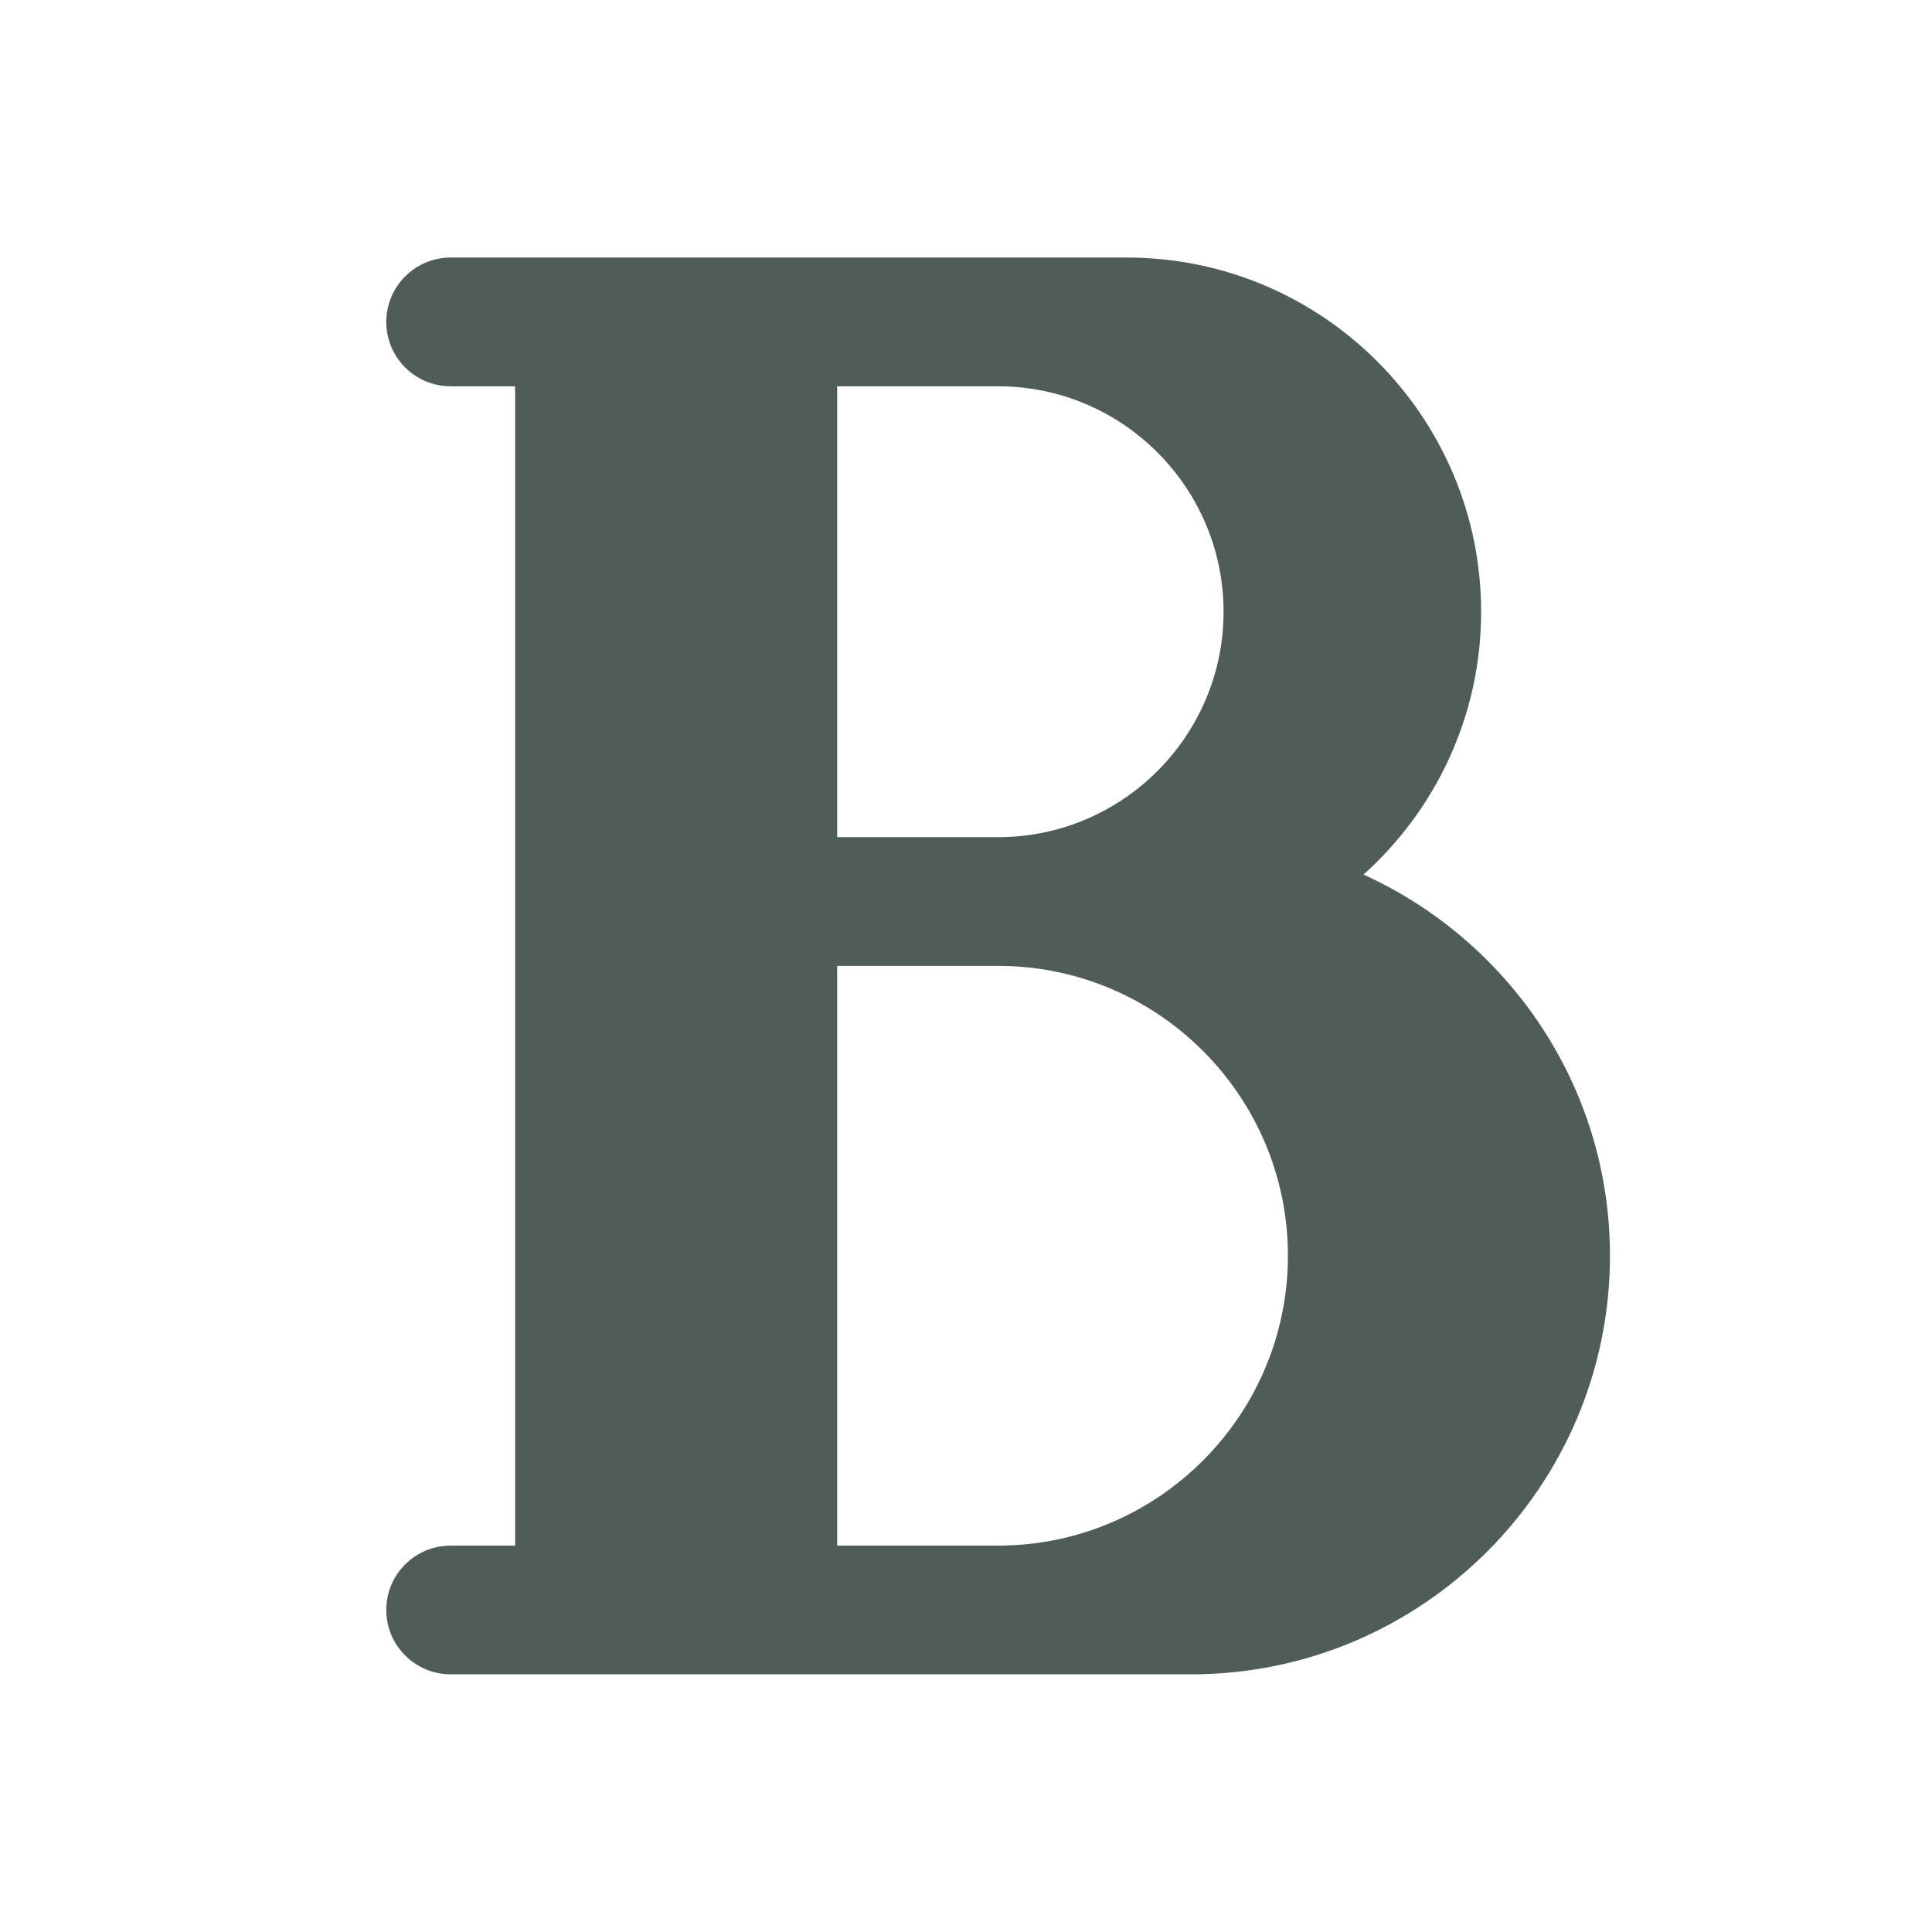 <svg width="16" height="16" viewBox="0 0 16 16" fill="none" xmlns="http://www.w3.org/2000/svg">
<path d="M3.733 2.133C3.438 2.133 3.199 2.372 3.199 2.666C3.199 2.961 3.438 3.199 3.733 3.199H4.266V12.8H3.733C3.438 12.8 3.199 13.038 3.199 13.333C3.199 13.627 3.438 13.866 3.733 13.866H9.866C11.777 13.866 13.333 12.311 13.333 10.399C13.333 8.996 12.493 7.788 11.292 7.243C11.889 6.706 12.266 5.93 12.266 5.066C12.266 3.449 10.95 2.133 9.333 2.133H3.733ZM6.933 3.199H8.266C9.295 3.199 10.133 4.037 10.133 5.066C10.133 6.095 9.295 6.933 8.266 6.933H6.933V3.199ZM6.933 7.999H7.733H8.266C9.589 7.999 10.666 9.076 10.666 10.399C10.666 11.723 9.589 12.8 8.266 12.8H6.933V7.999Z" fill="#505C57"/>
</svg>
